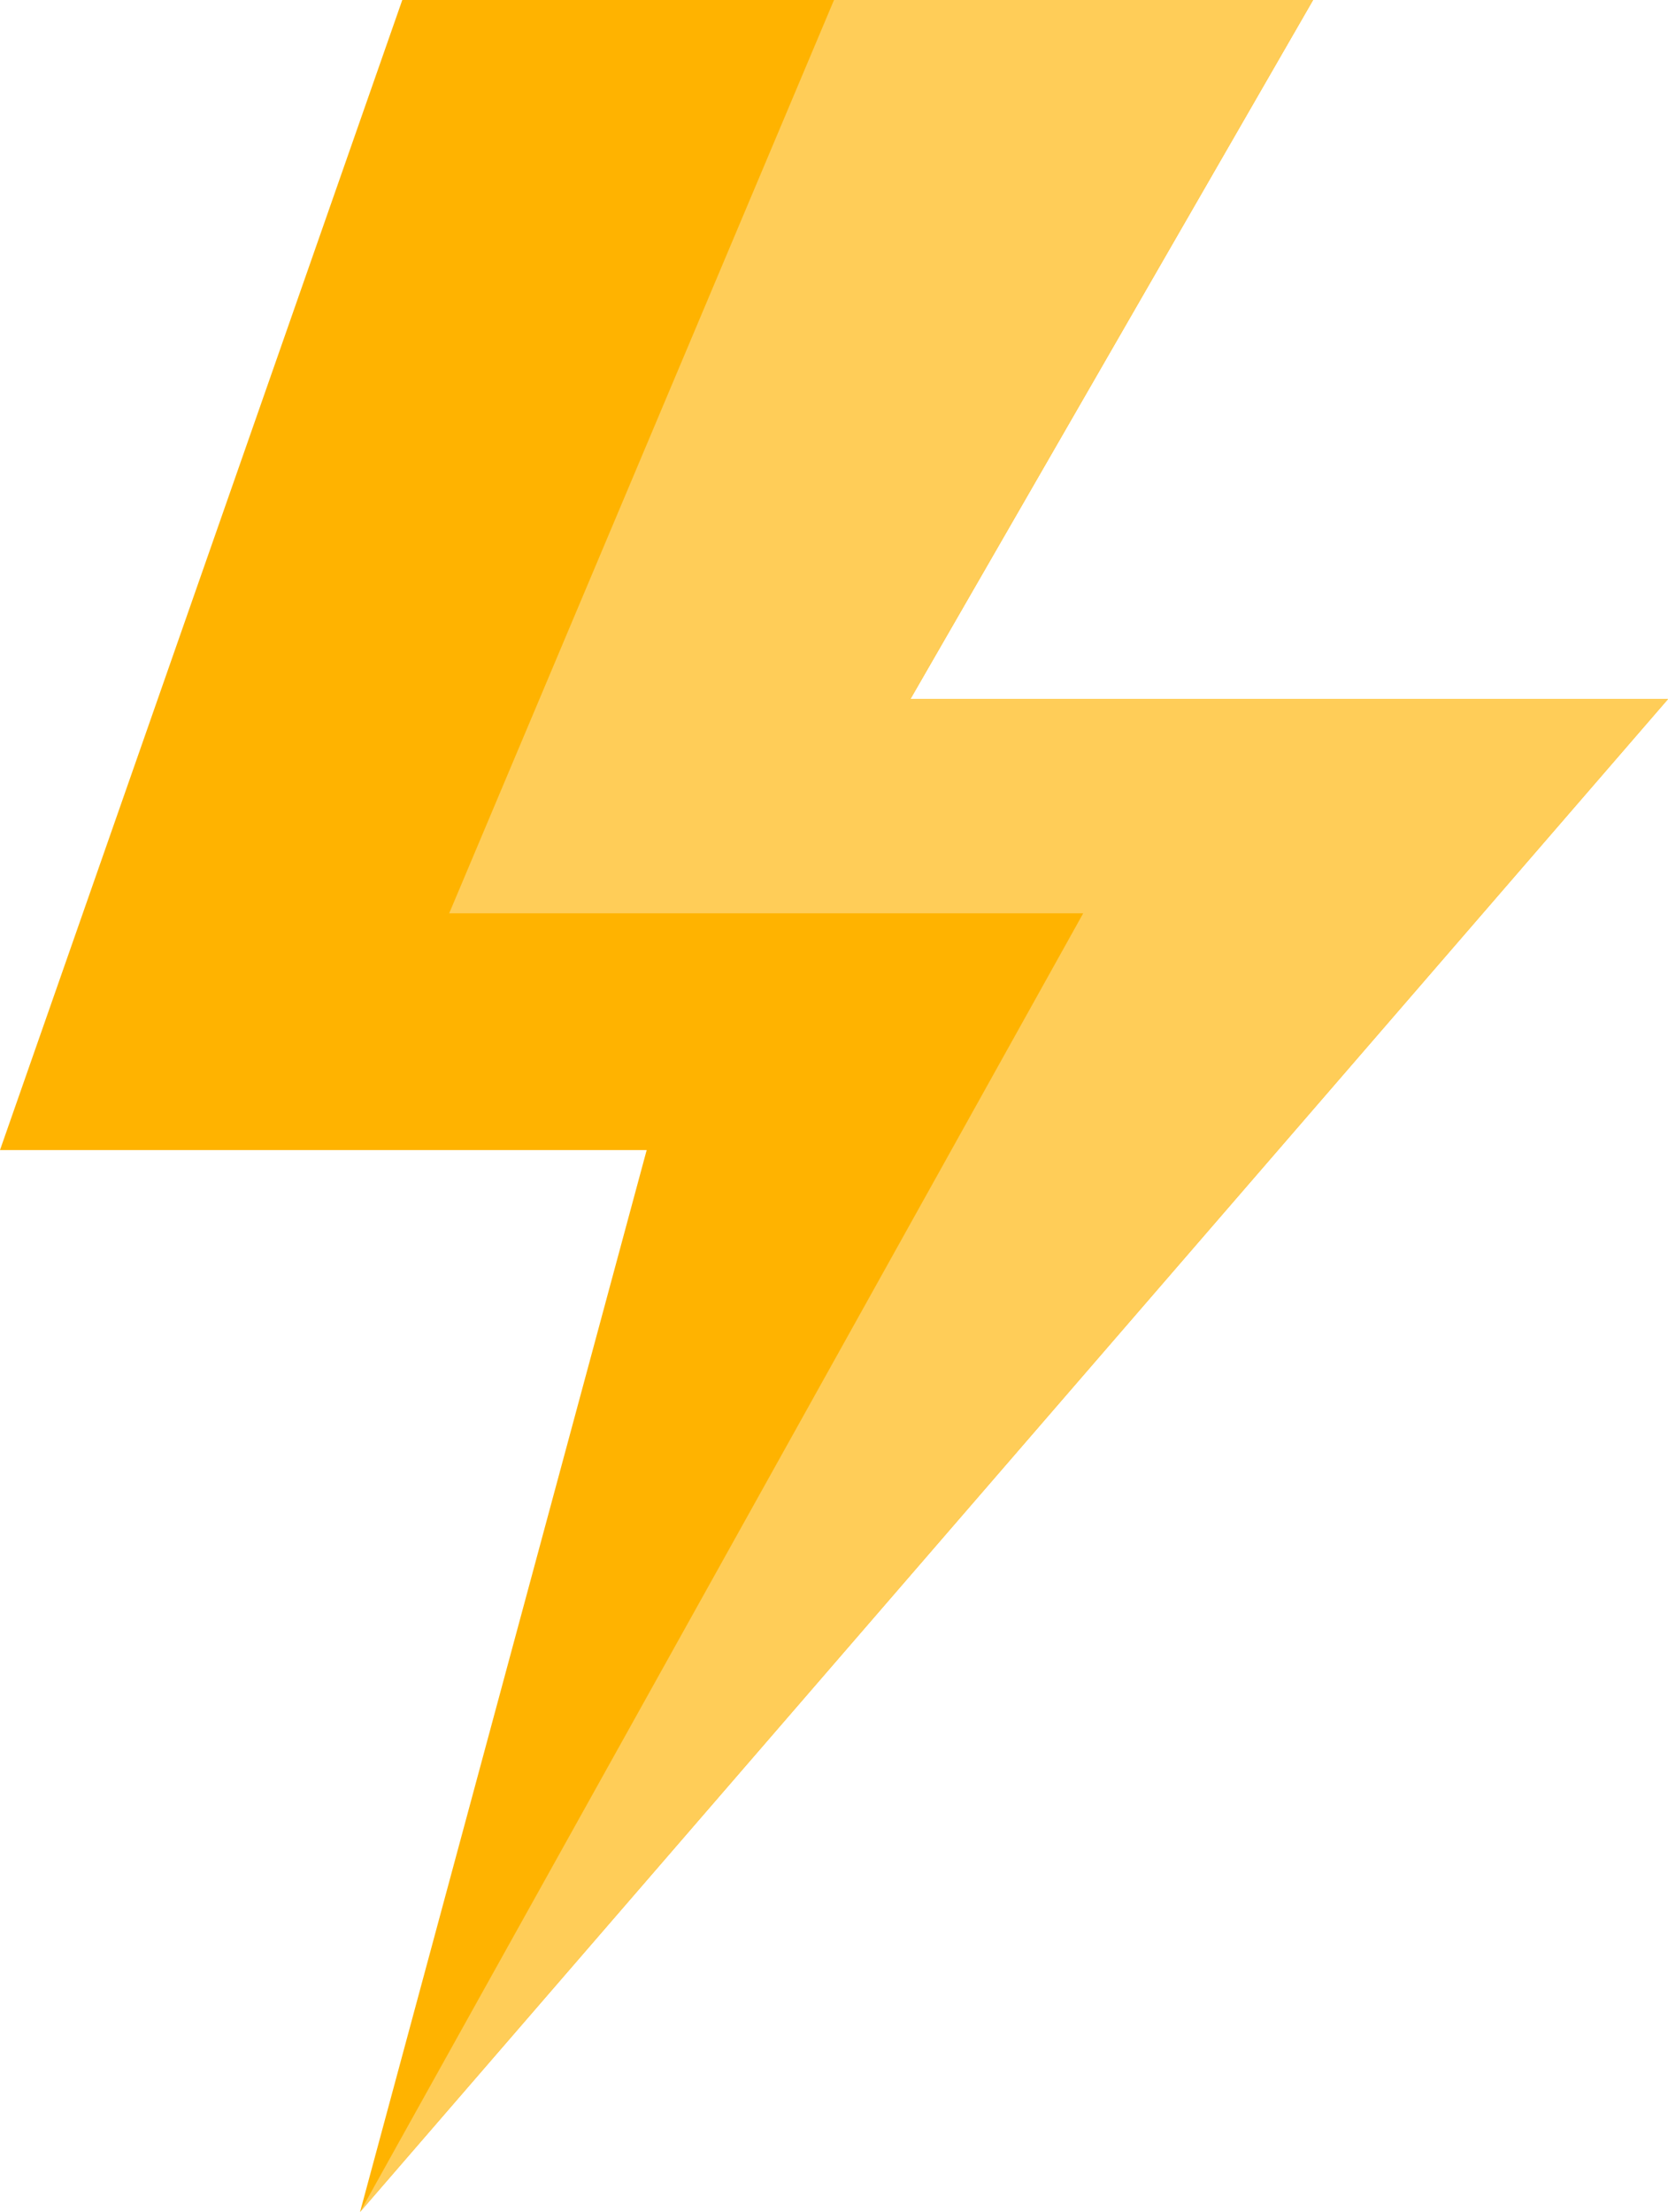 <svg xmlns="http://www.w3.org/2000/svg" width="28.166" height="37.336" viewBox="0 0 28.166 37.336">
  <g id="flash" transform="translate(-62.88)">
    <path id="Path_1361" data-name="Path 1361" d="M68.96,37.336,73.8,19.412H62.88L69.673,0h15.38l-6.8,11.8H91.046Z" transform="translate(0)" fill="#ffb300"/>
    <path id="Path_1362" data-name="Path 1362" d="M146.251,37.336l12.211-21.92H147.756L154.254,0h8.09l-6.8,11.8h12.793Z" transform="translate(-77.291)" fill="#ffcd58"/>
  </g>
</svg>
